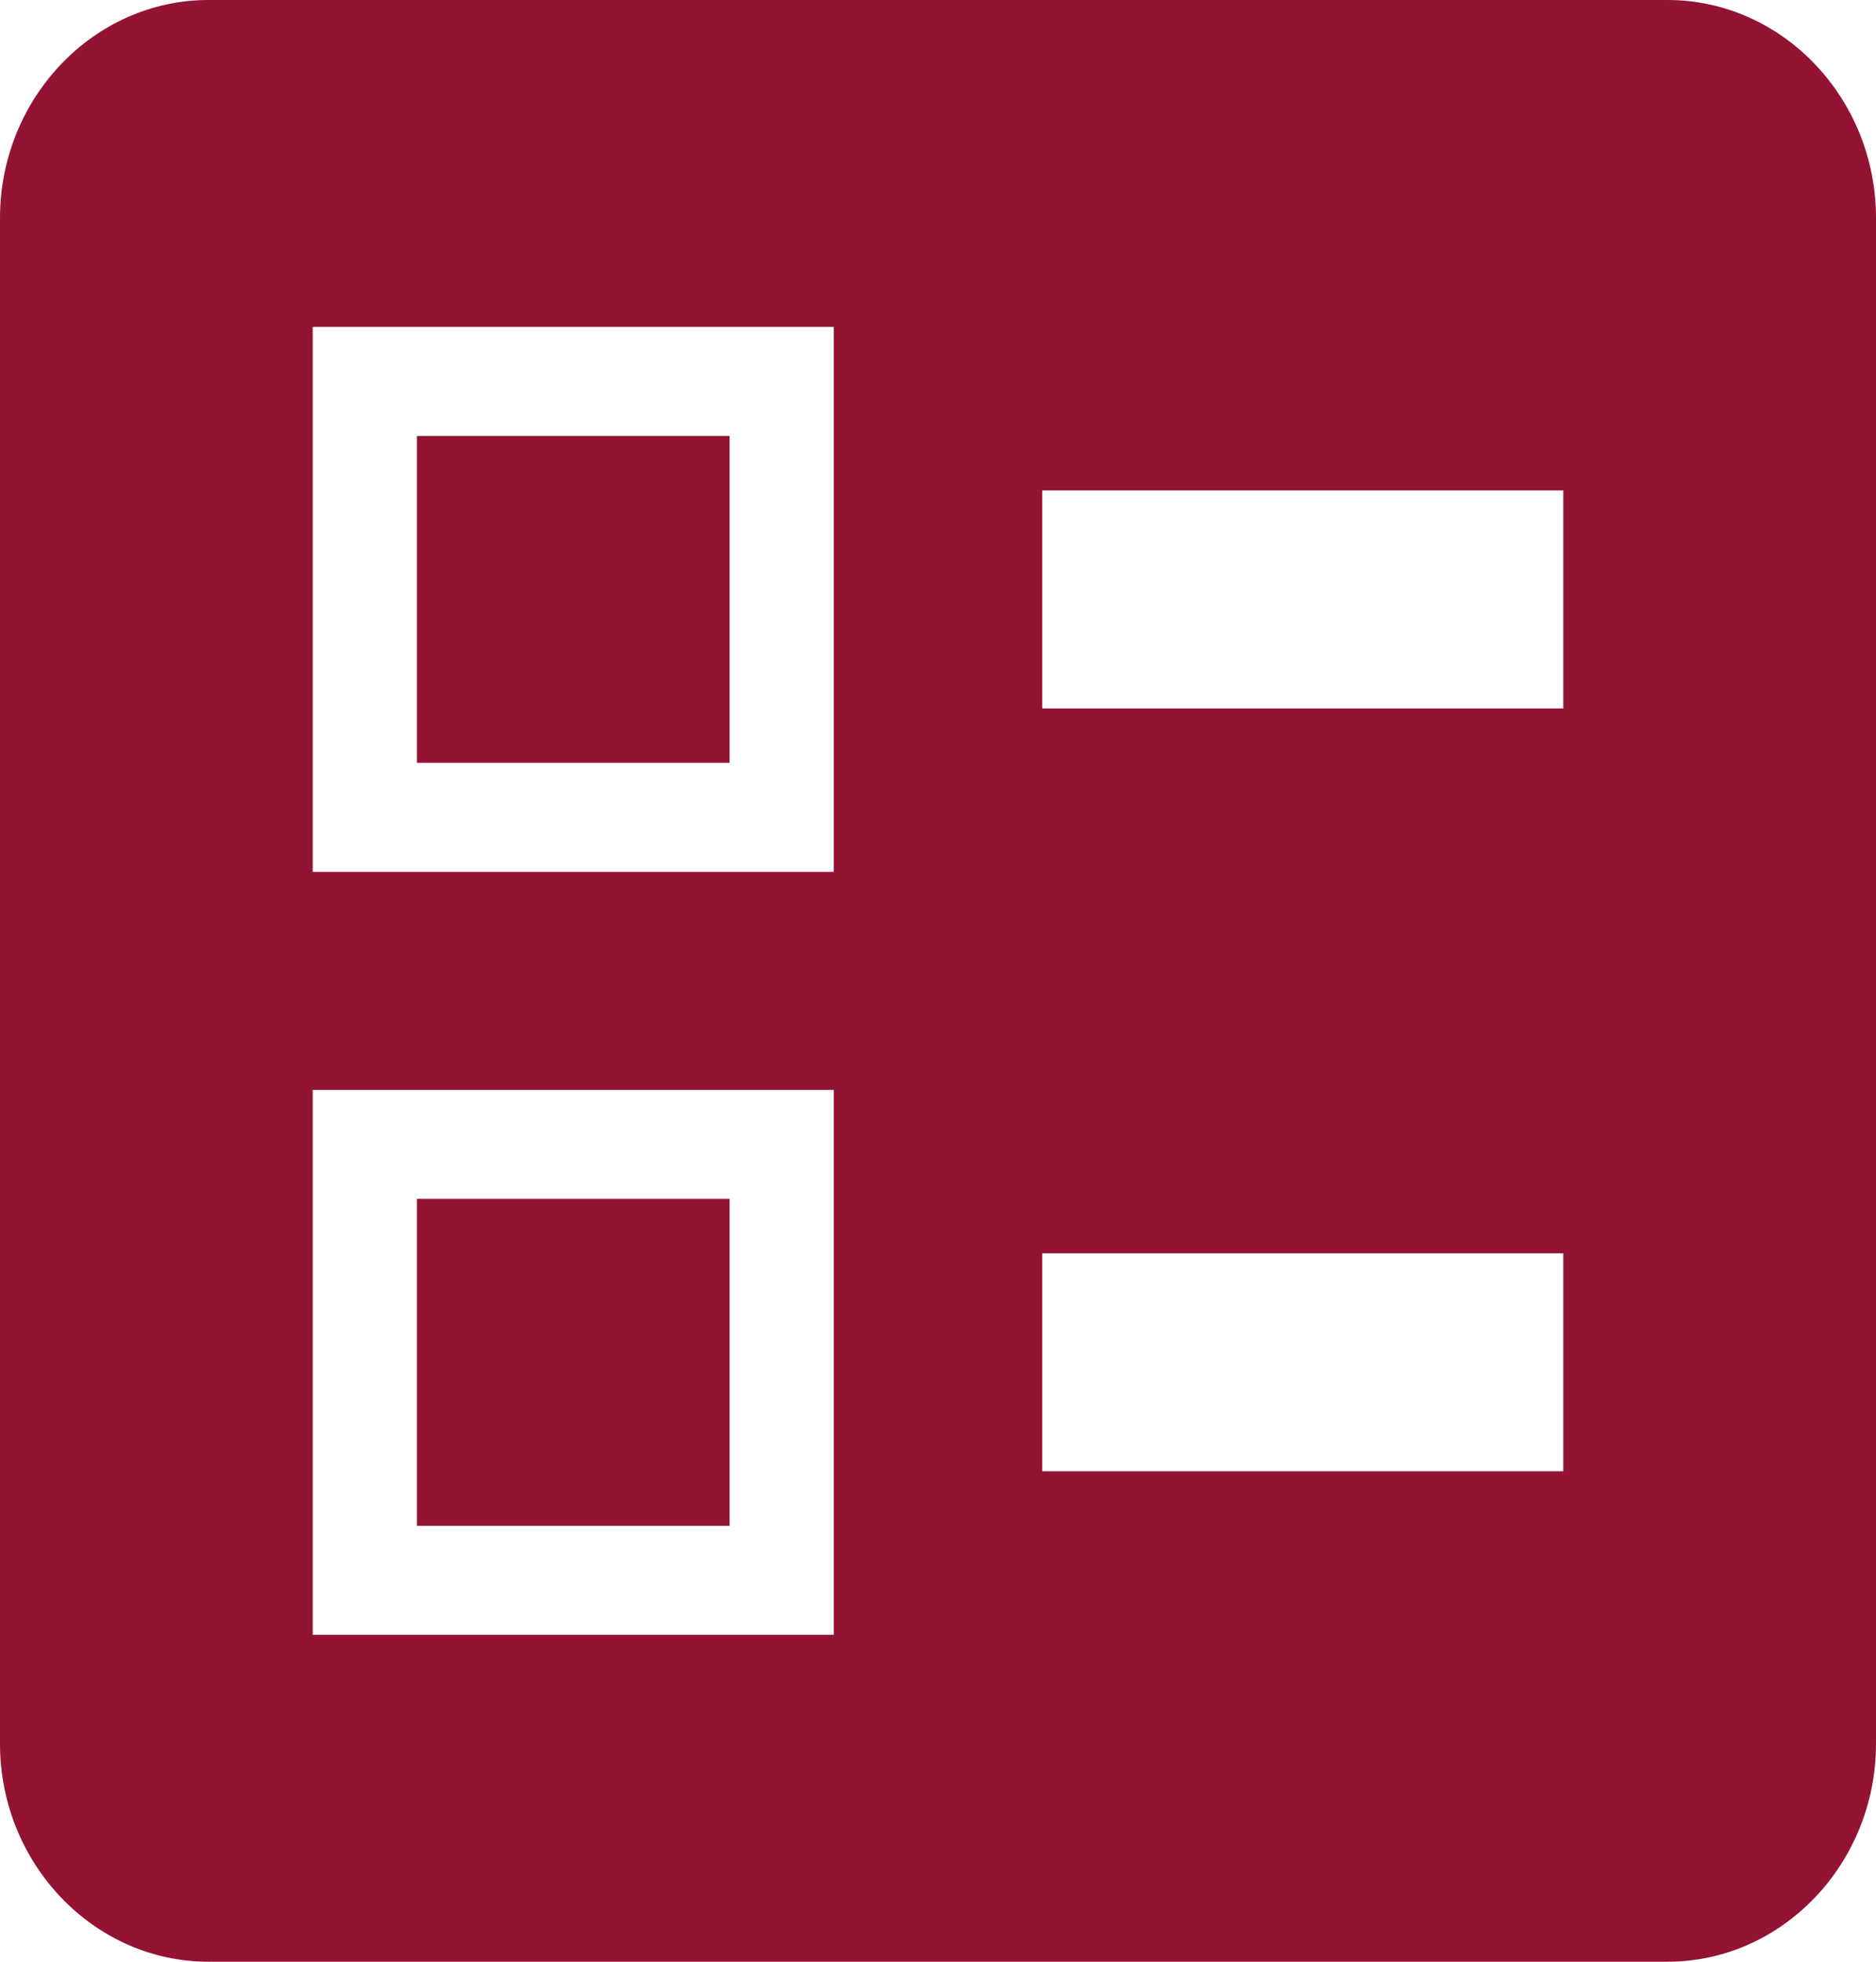 <svg width="22" height="23" viewBox="0 0 22 23" fill="none" xmlns="http://www.w3.org/2000/svg">
    <path fill-rule="evenodd" clip-rule="evenodd"
          d="M12.222 8.306H18.333V5.75H12.222V8.306ZM12.222 17.25H18.333V14.694H12.222V17.25ZM19.556 23H2.444C1.1 23 0 21.85 0 20.444V2.556C0 1.15 1.1 0 2.444 0H19.556C20.9 0 22 1.15 22 2.556V20.444C22 21.85 20.9 23 19.556 23ZM3.667 10.222H9.778V3.833H3.667V10.222ZM4.889 5.111H8.556V8.944H4.889V5.111ZM3.667 19.167H9.778V12.778H3.667V19.167ZM4.889 14.056H8.556V17.889H4.889V14.056Z"
          fill="#931332"/>
</svg>

